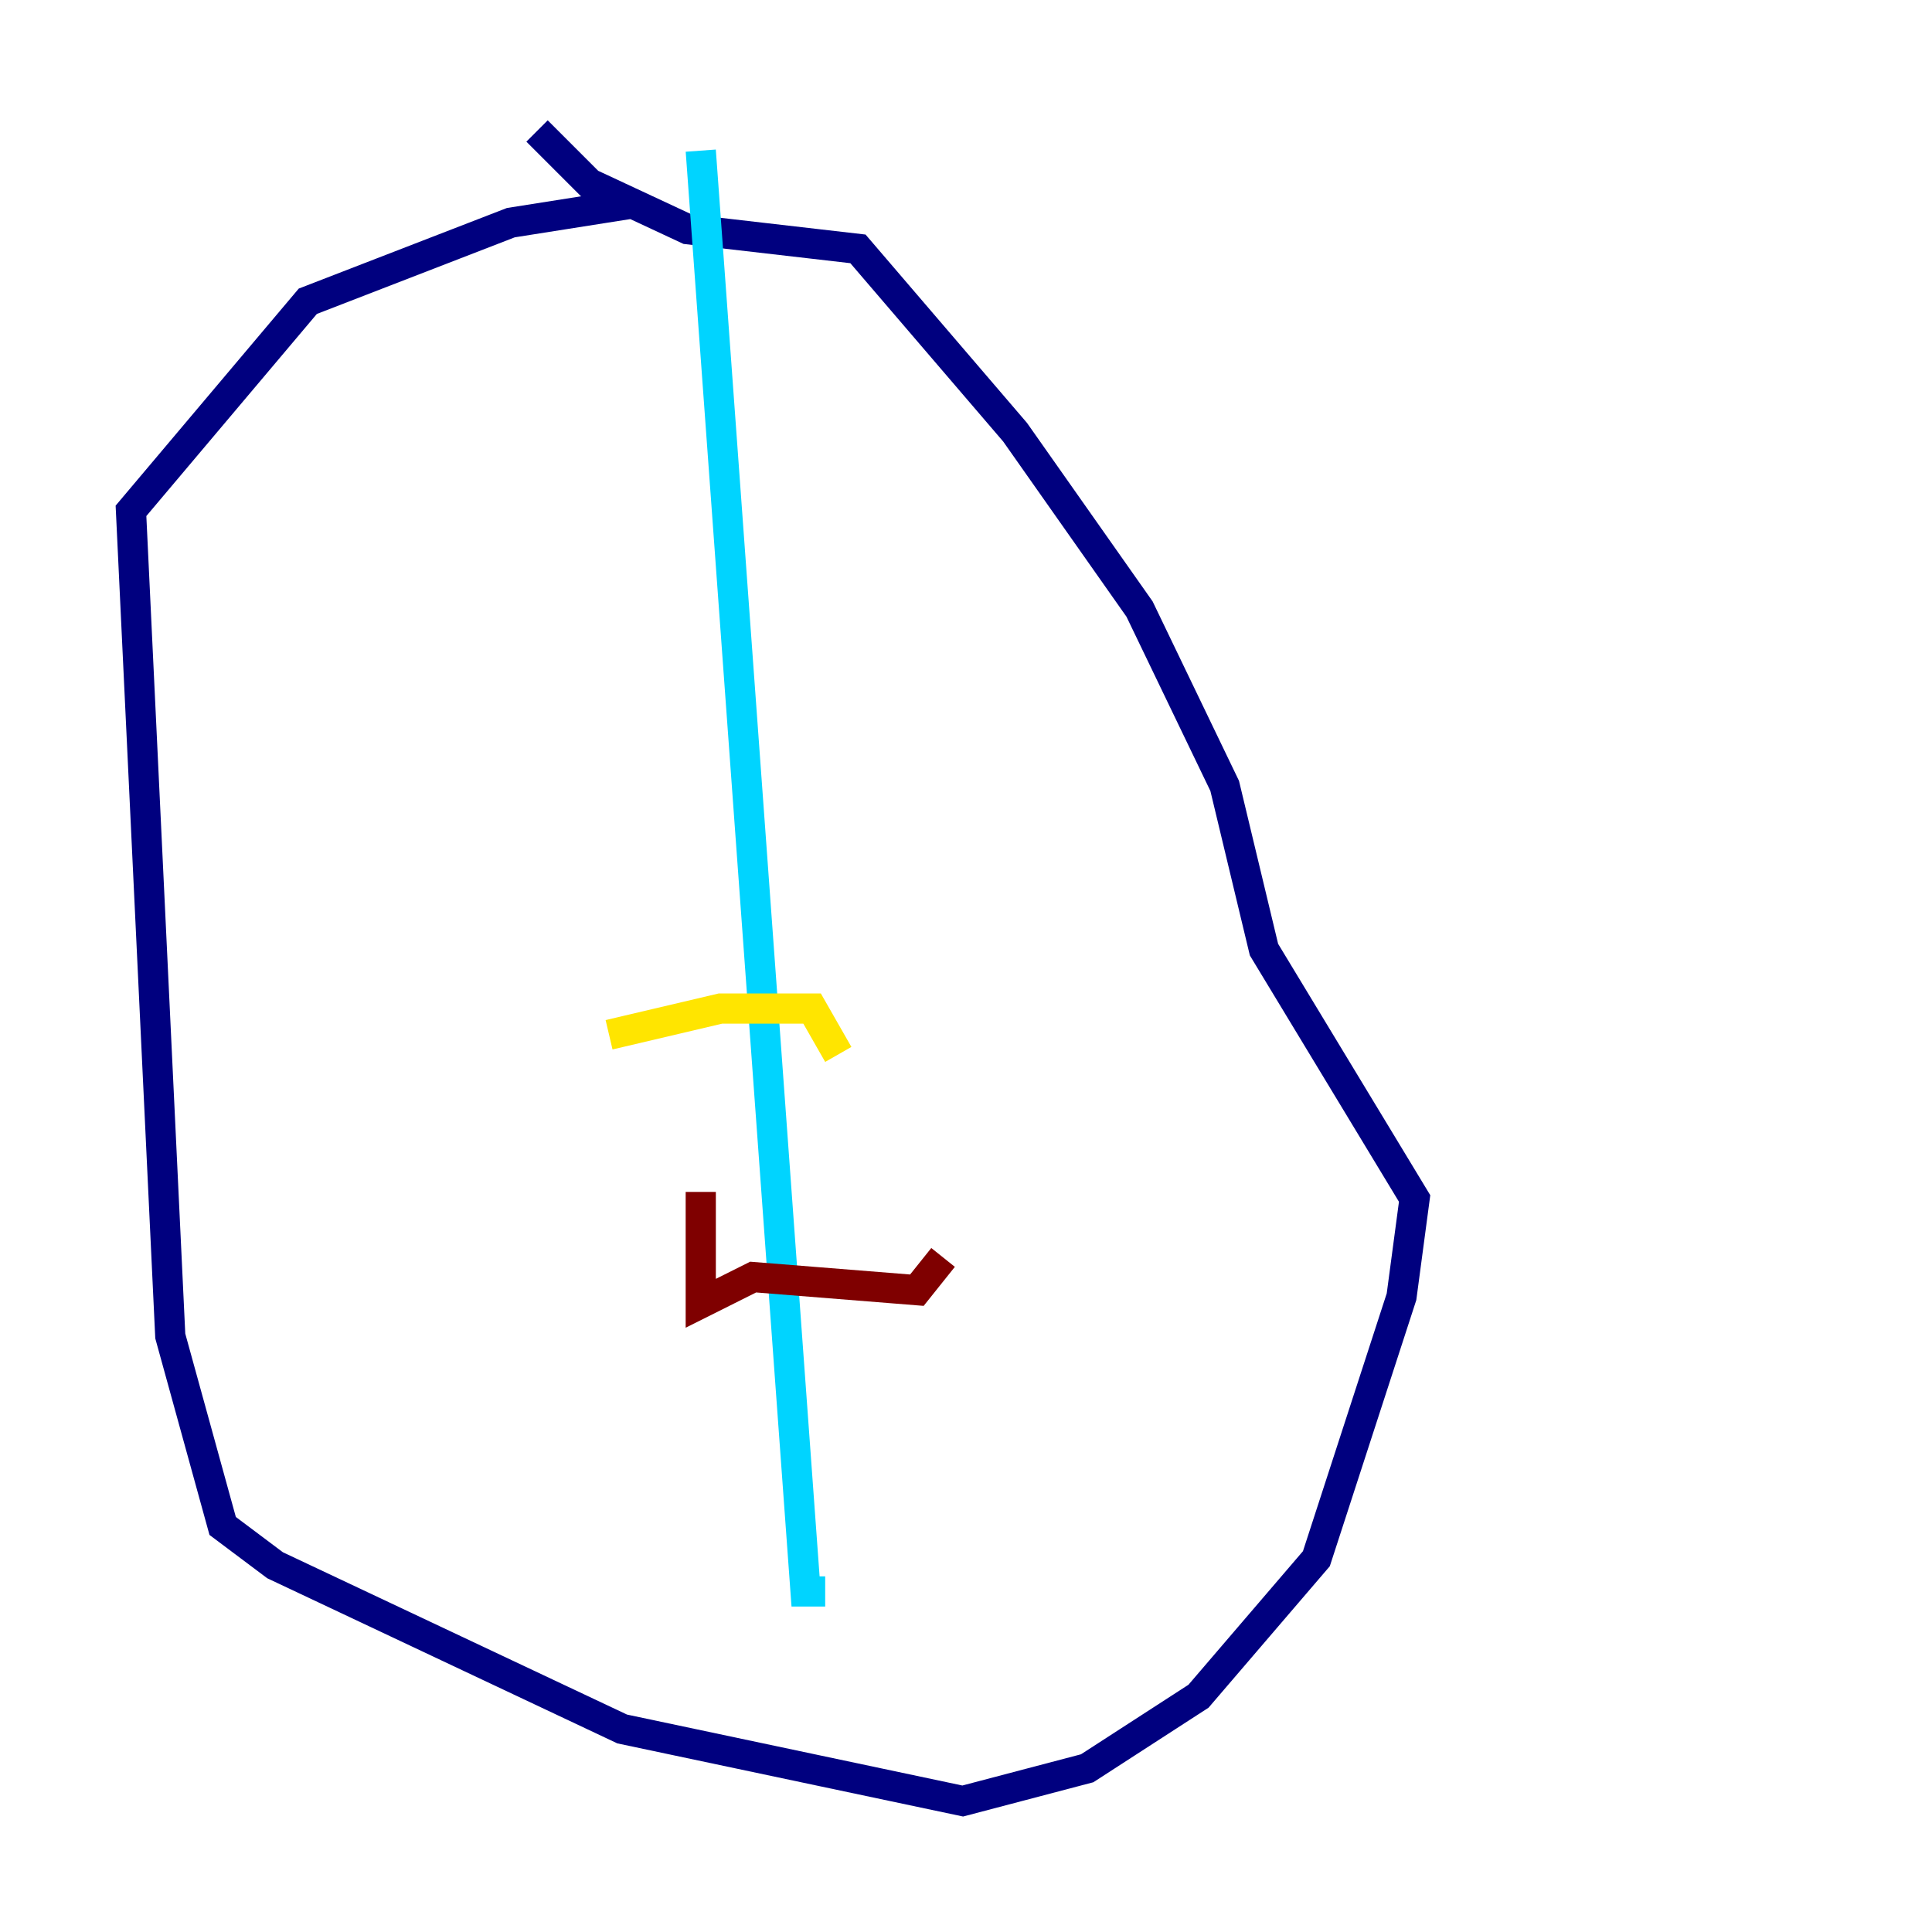 <?xml version="1.0" encoding="utf-8" ?>
<svg baseProfile="tiny" height="128" version="1.2" viewBox="0,0,128,128" width="128" xmlns="http://www.w3.org/2000/svg" xmlns:ev="http://www.w3.org/2001/xml-events" xmlns:xlink="http://www.w3.org/1999/xlink"><defs /><polyline fill="none" points="42.088,13.451 33.844,14.752 20.393,19.959 8.678,33.844 11.281,88.515 14.752,101.098 18.224,103.702 41.22,114.549 63.783,119.322 72.027,117.153 79.403,112.38 87.214,103.268 92.854,85.912 93.722,79.403 83.742,62.915 81.139,52.068 75.498,40.352 67.254,28.637 56.841,16.488 45.559,15.186 39.051,12.149 35.58,8.678" stroke="#00007f" stroke-width="2" /><polyline fill="none" points="46.427,9.98 53.37,105.437 54.671,105.437" stroke="#00d4ff" stroke-width="2" /><polyline fill="none" points="40.352,68.556 47.729,66.82 53.803,66.82 55.539,69.858" stroke="#ffe500" stroke-width="2" /><polyline fill="none" points="46.427,78.969 46.427,86.346 49.898,84.61 60.746,85.478 62.481,83.308" stroke="#7f0000" stroke-width="2" /></svg>
